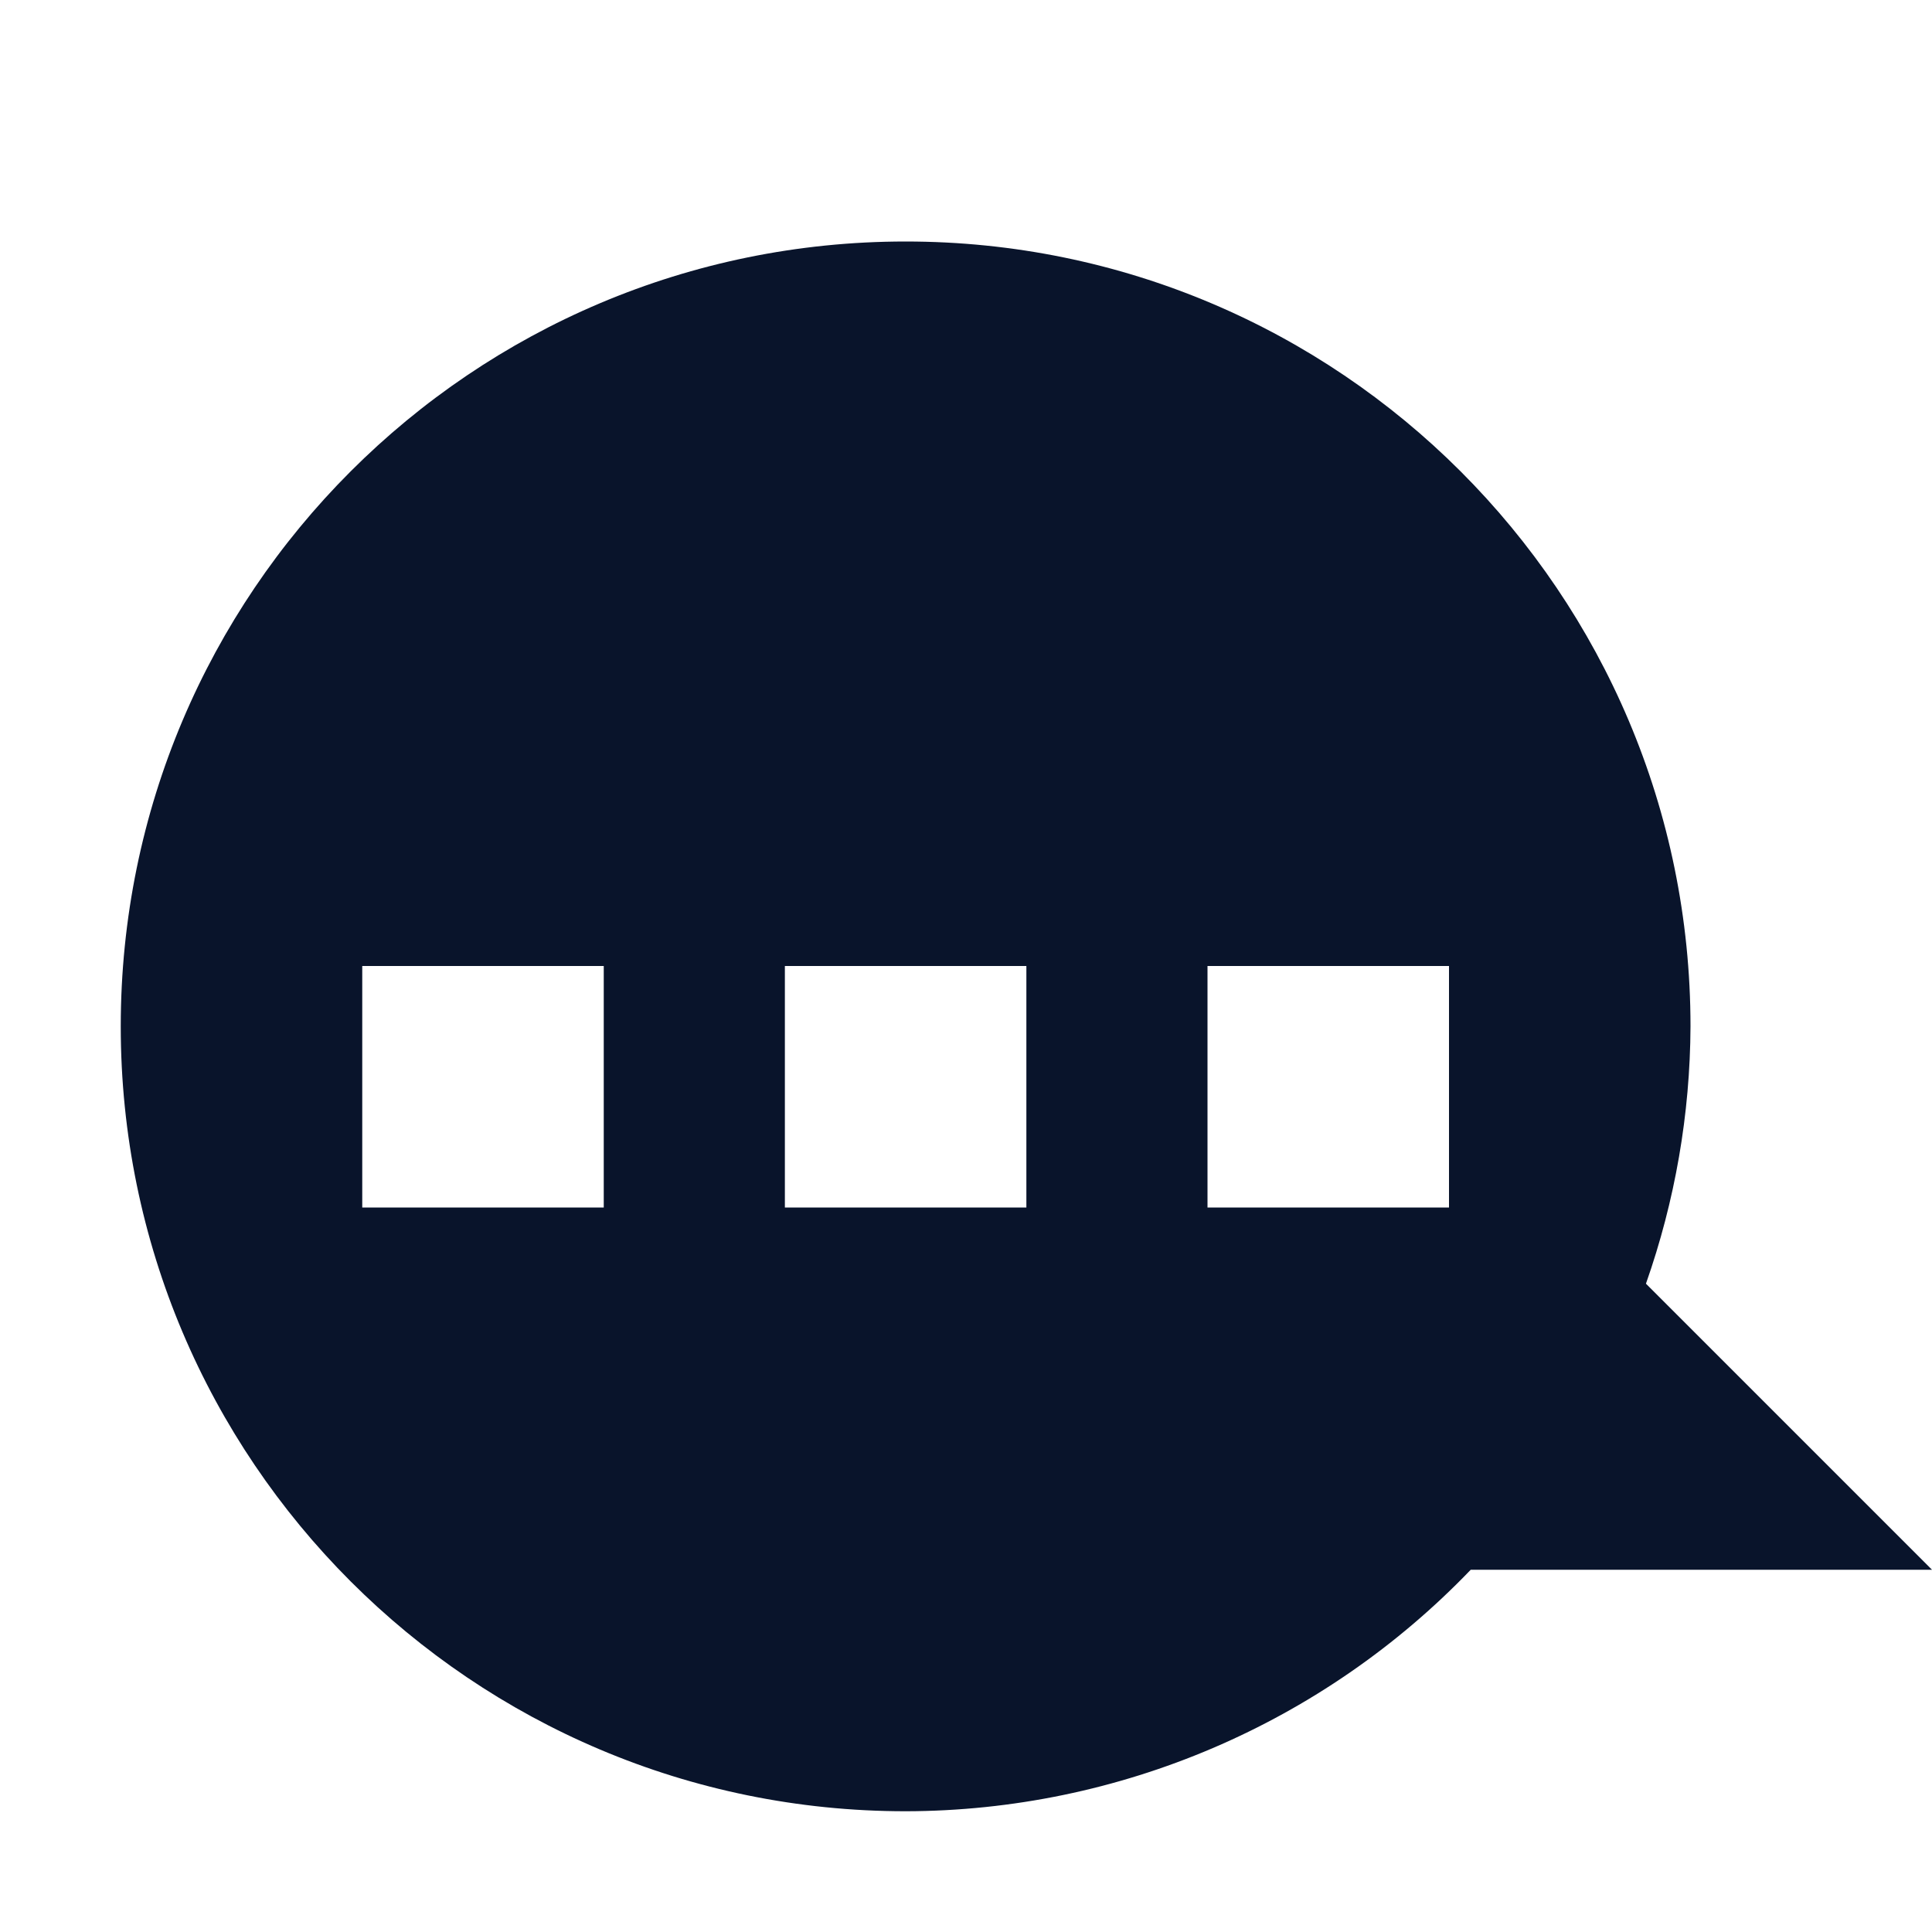 <svg xmlns="http://www.w3.org/2000/svg" viewBox="0 0 16 16">
 <path d="m7.5 2c-3.59 0-6.5 2.91-6.5 6.5s2.91 6.5 6.5 6.5c1.767-3e-3 3.456-0.725 4.68-2h3.82l-2.369-2.369c0.241-0.685 0.366-1.405 0.369-2.131 0-3.59-2.91-6.5-6.5-6.5zm-4.5 6h2v2h-2zm3.5 0h2v2h-2zm3.5 0h2v2h-2z" fill="#09142b" fill-rule="evenodd" />
</svg>